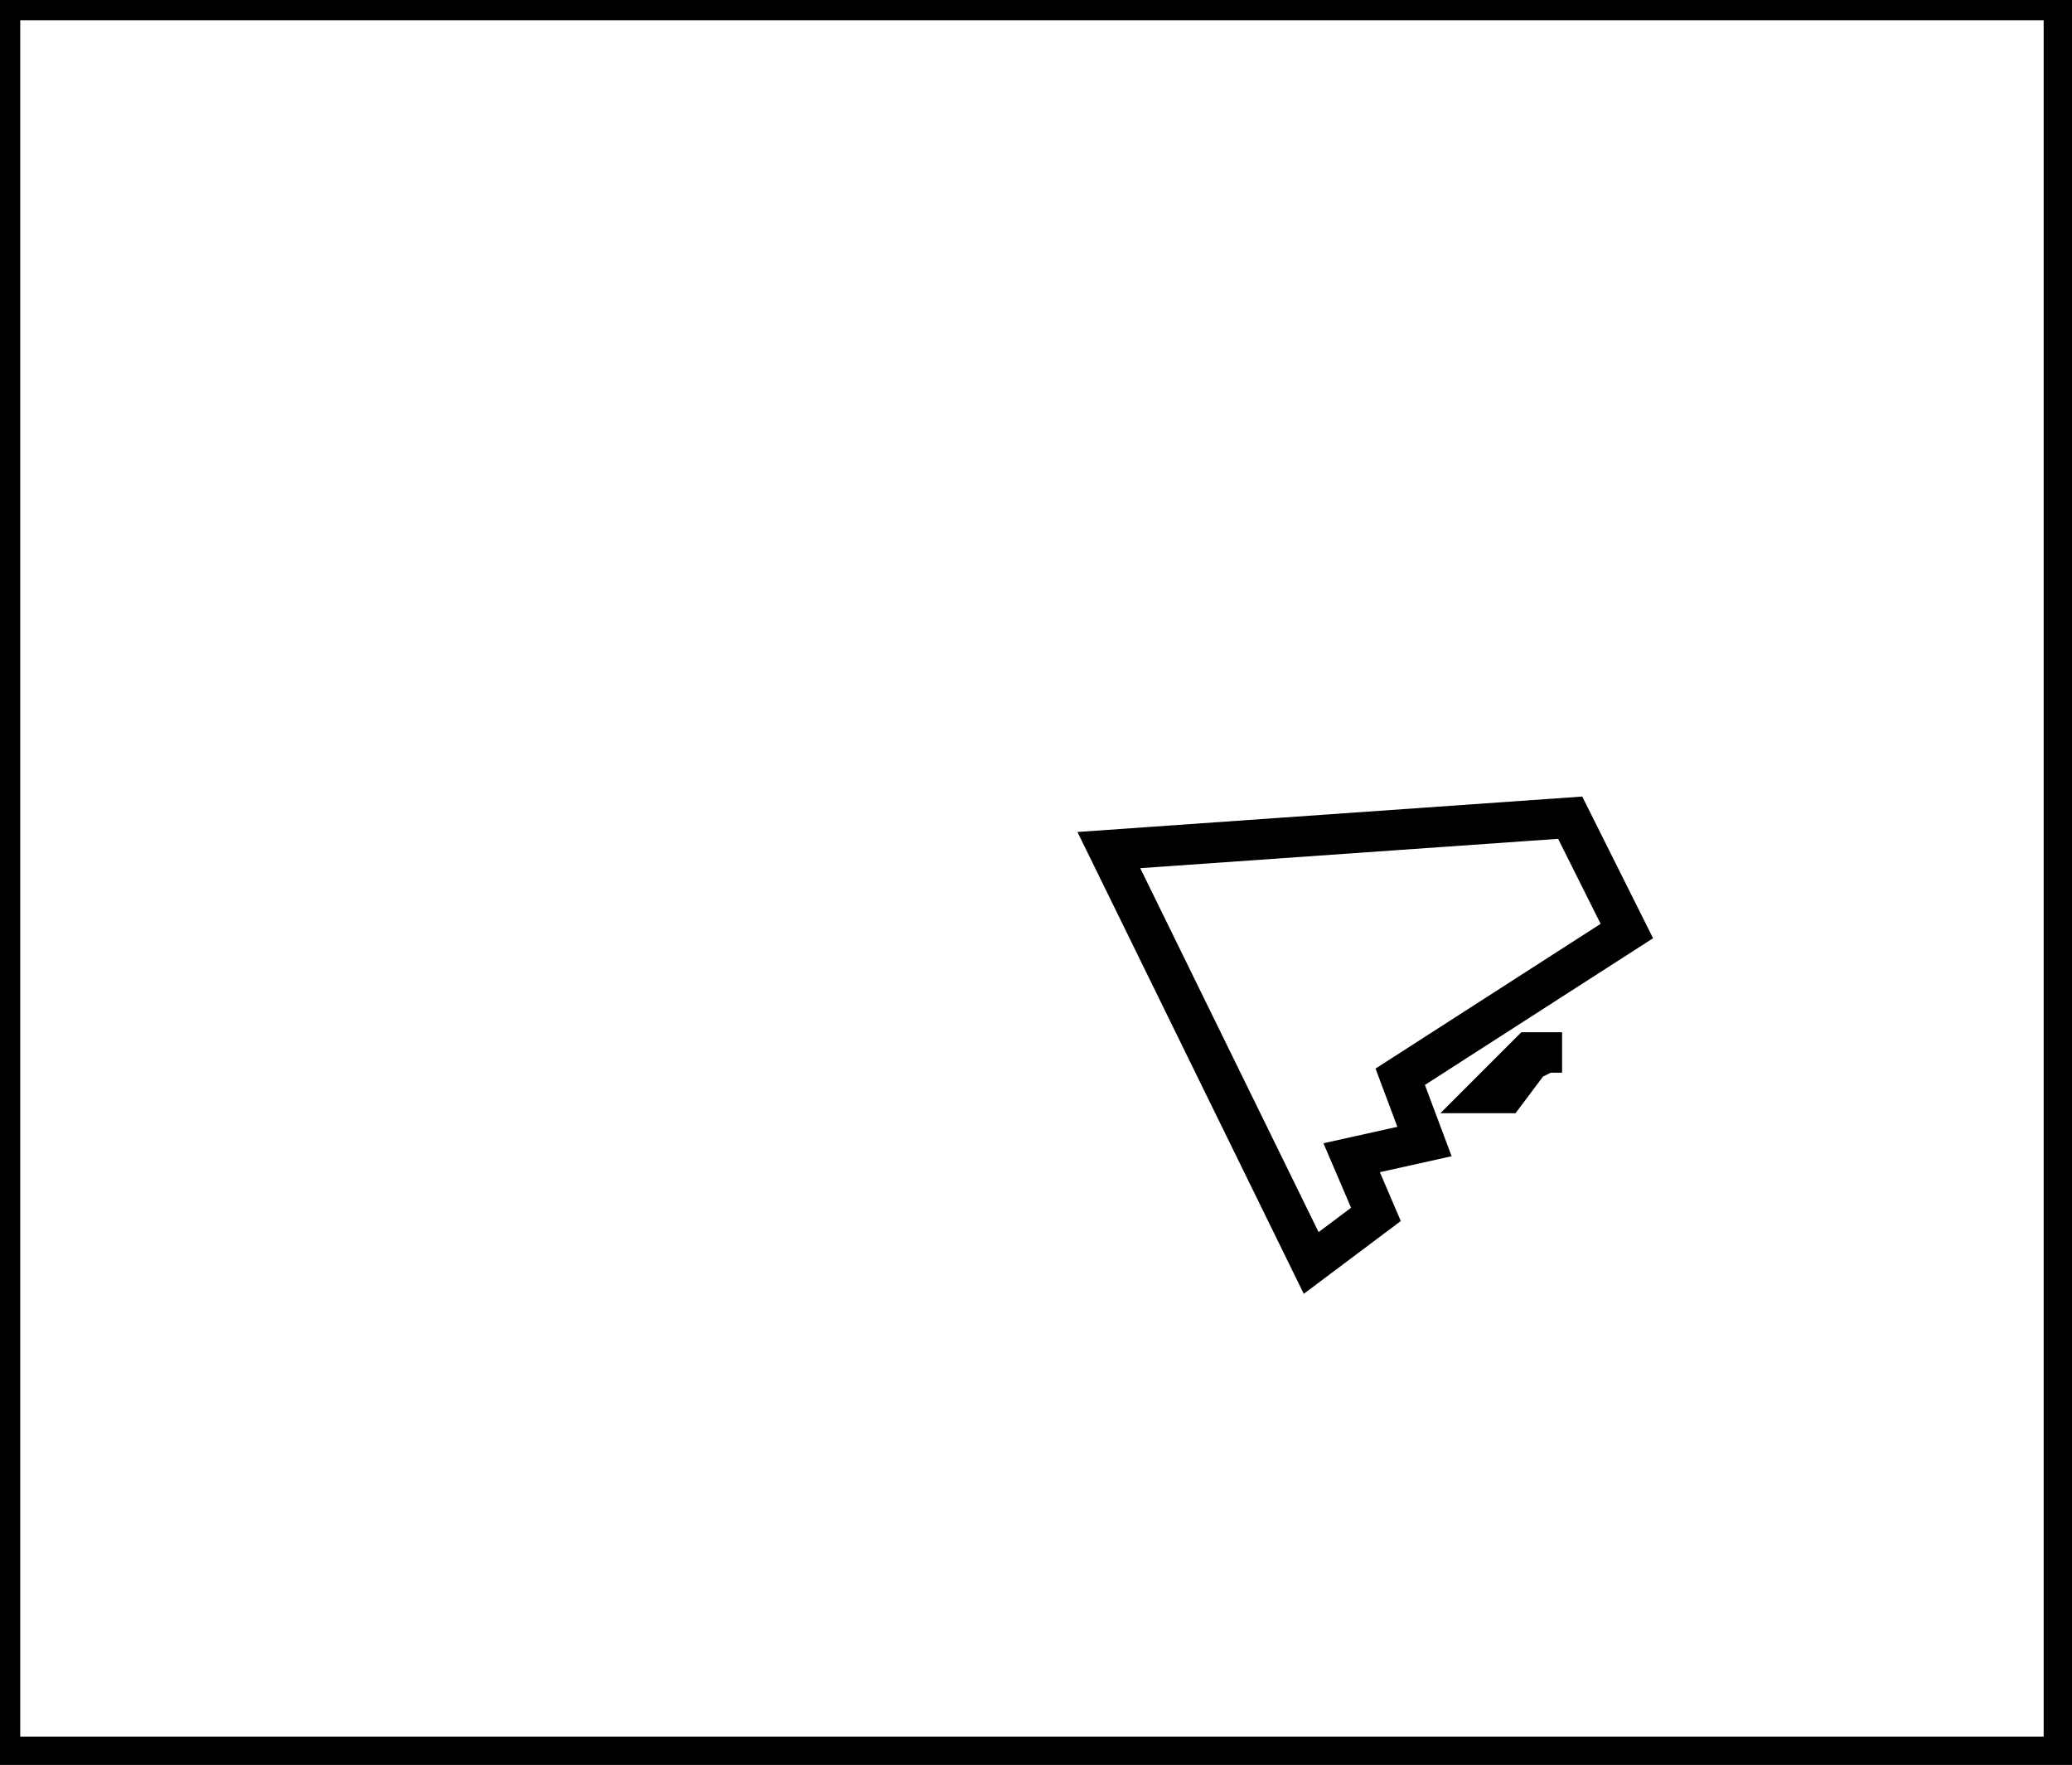<?xml version="1.0" encoding="utf-8" ?>
<svg baseProfile="full" height="218" version="1.1" width="256" xmlns="http://www.w3.org/2000/svg" xmlns:ev="http://www.w3.org/2001/xml-events" xmlns:xlink="http://www.w3.org/1999/xlink"><defs /><rect fill="white" height="218" width="256" x="0" y="0" /><path d="M 193,130 L 189,130 L 184,135 L 186,135 L 189,131 L 191,130 Z" fill="none" stroke="black" stroke-width="5" /><path d="M 194,101 L 137,105 L 162,156 L 170,150 L 167,143 L 176,141 L 173,133 L 201,115 Z" fill="none" stroke="black" stroke-width="5" /><path d="M 0,0 L 0,217 L 255,217 L 255,0 Z" fill="none" stroke="black" stroke-width="5" /></svg>